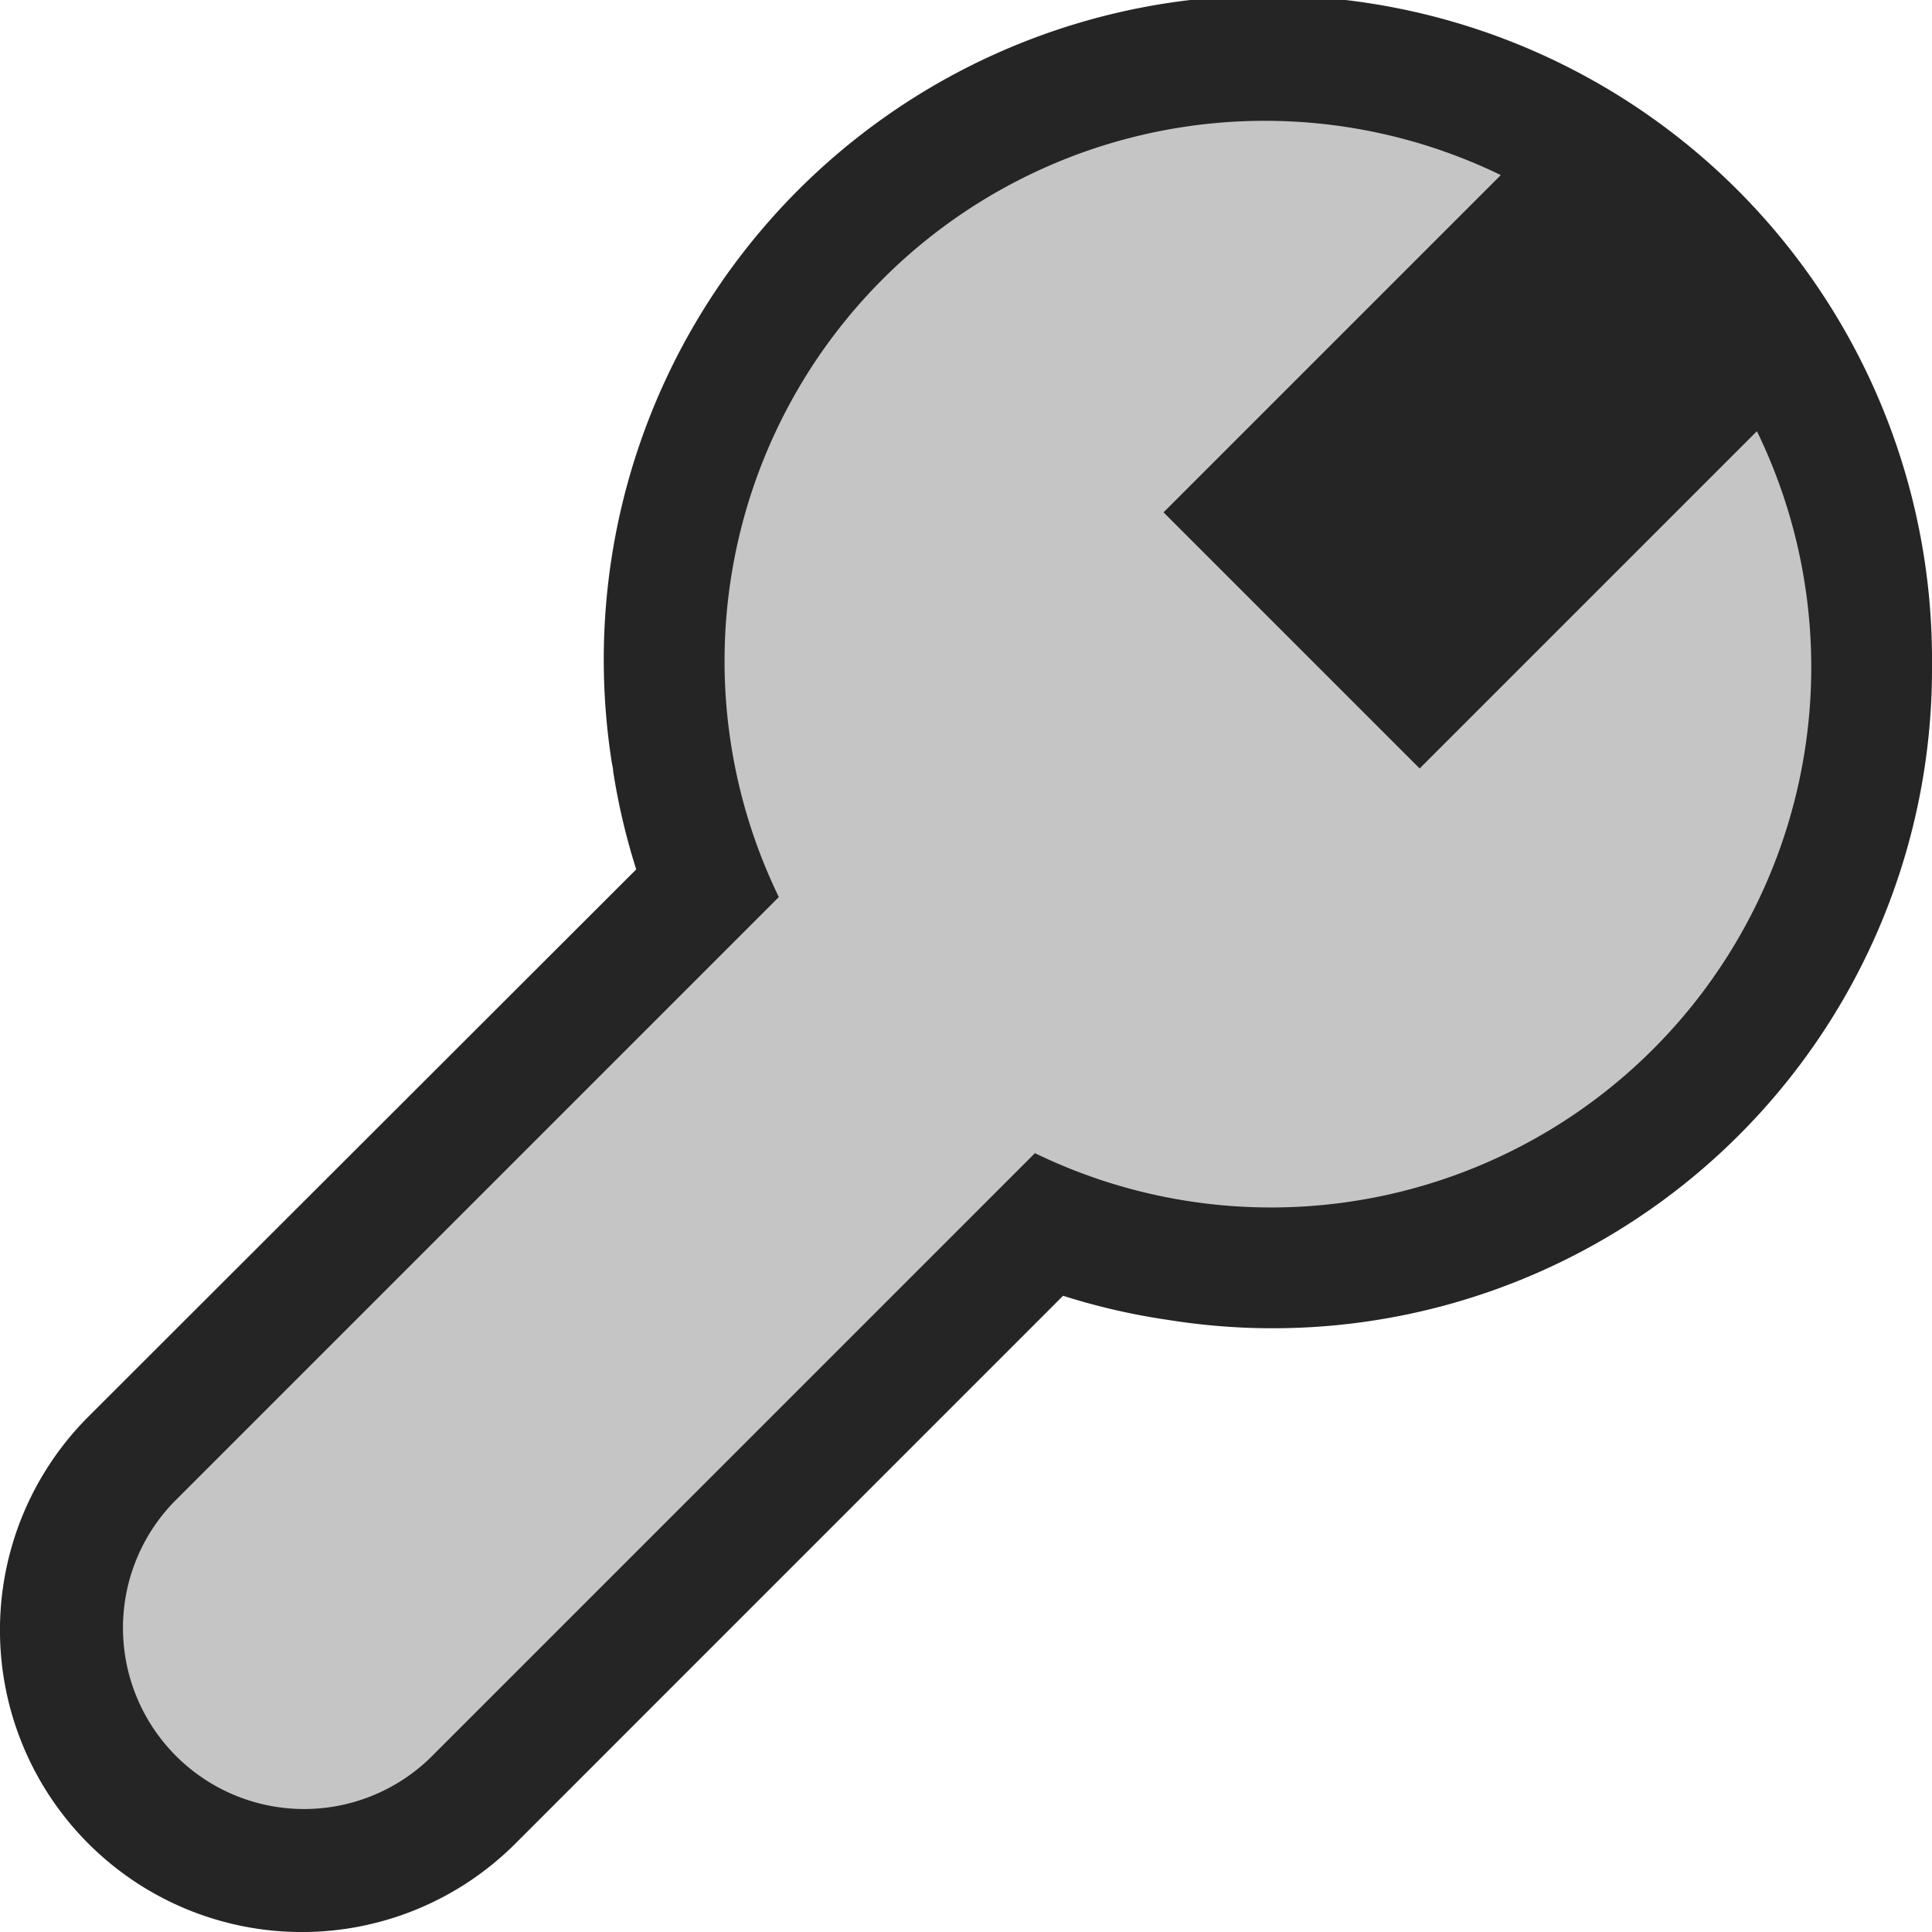 <svg xmlns='http://www.w3.org/2000/svg' viewBox='0 0 16 16'><defs><style>.icon-canvas-transparent,.icon-vs-out{fill:#252526}.icon-canvas-transparent{opacity:0}.icon-vs-bg{fill:#c5c5c5}</style></defs><title>Property_16x</title><path class='icon-canvas-transparent' d='M16 16H0V0h16z' id='canvas'/><path class='icon-vs-out' d='M16 5.5a5.46 5.46 0 0 1-6.307 5.434l-.078-.012a5.439 5.439 0 0 1-.811-.191l-4.536 4.537a2.5 2.5 0 0 1-3.536-3.536L5.269 7.2a5.452 5.452 0 0 1-.191-.812c0-.025-.008-.051-.012-.077A5.5 5.5 0 1 1 16 5.5z' id='outline'/><path class='icon-vs-bg' d='M15 5.5a4.474 4.474 0 0 1-6.429 4.05l-5.01 5.01a1.5 1.5 0 0 1-2.122-2.12L6.45 7.429a4.474 4.474 0 0 1 5.979-5.979L9.636 4.243l2.121 2.121 2.793-2.793A4.462 4.462 0 0 1 15 5.5z' id='iconBg'/></svg>